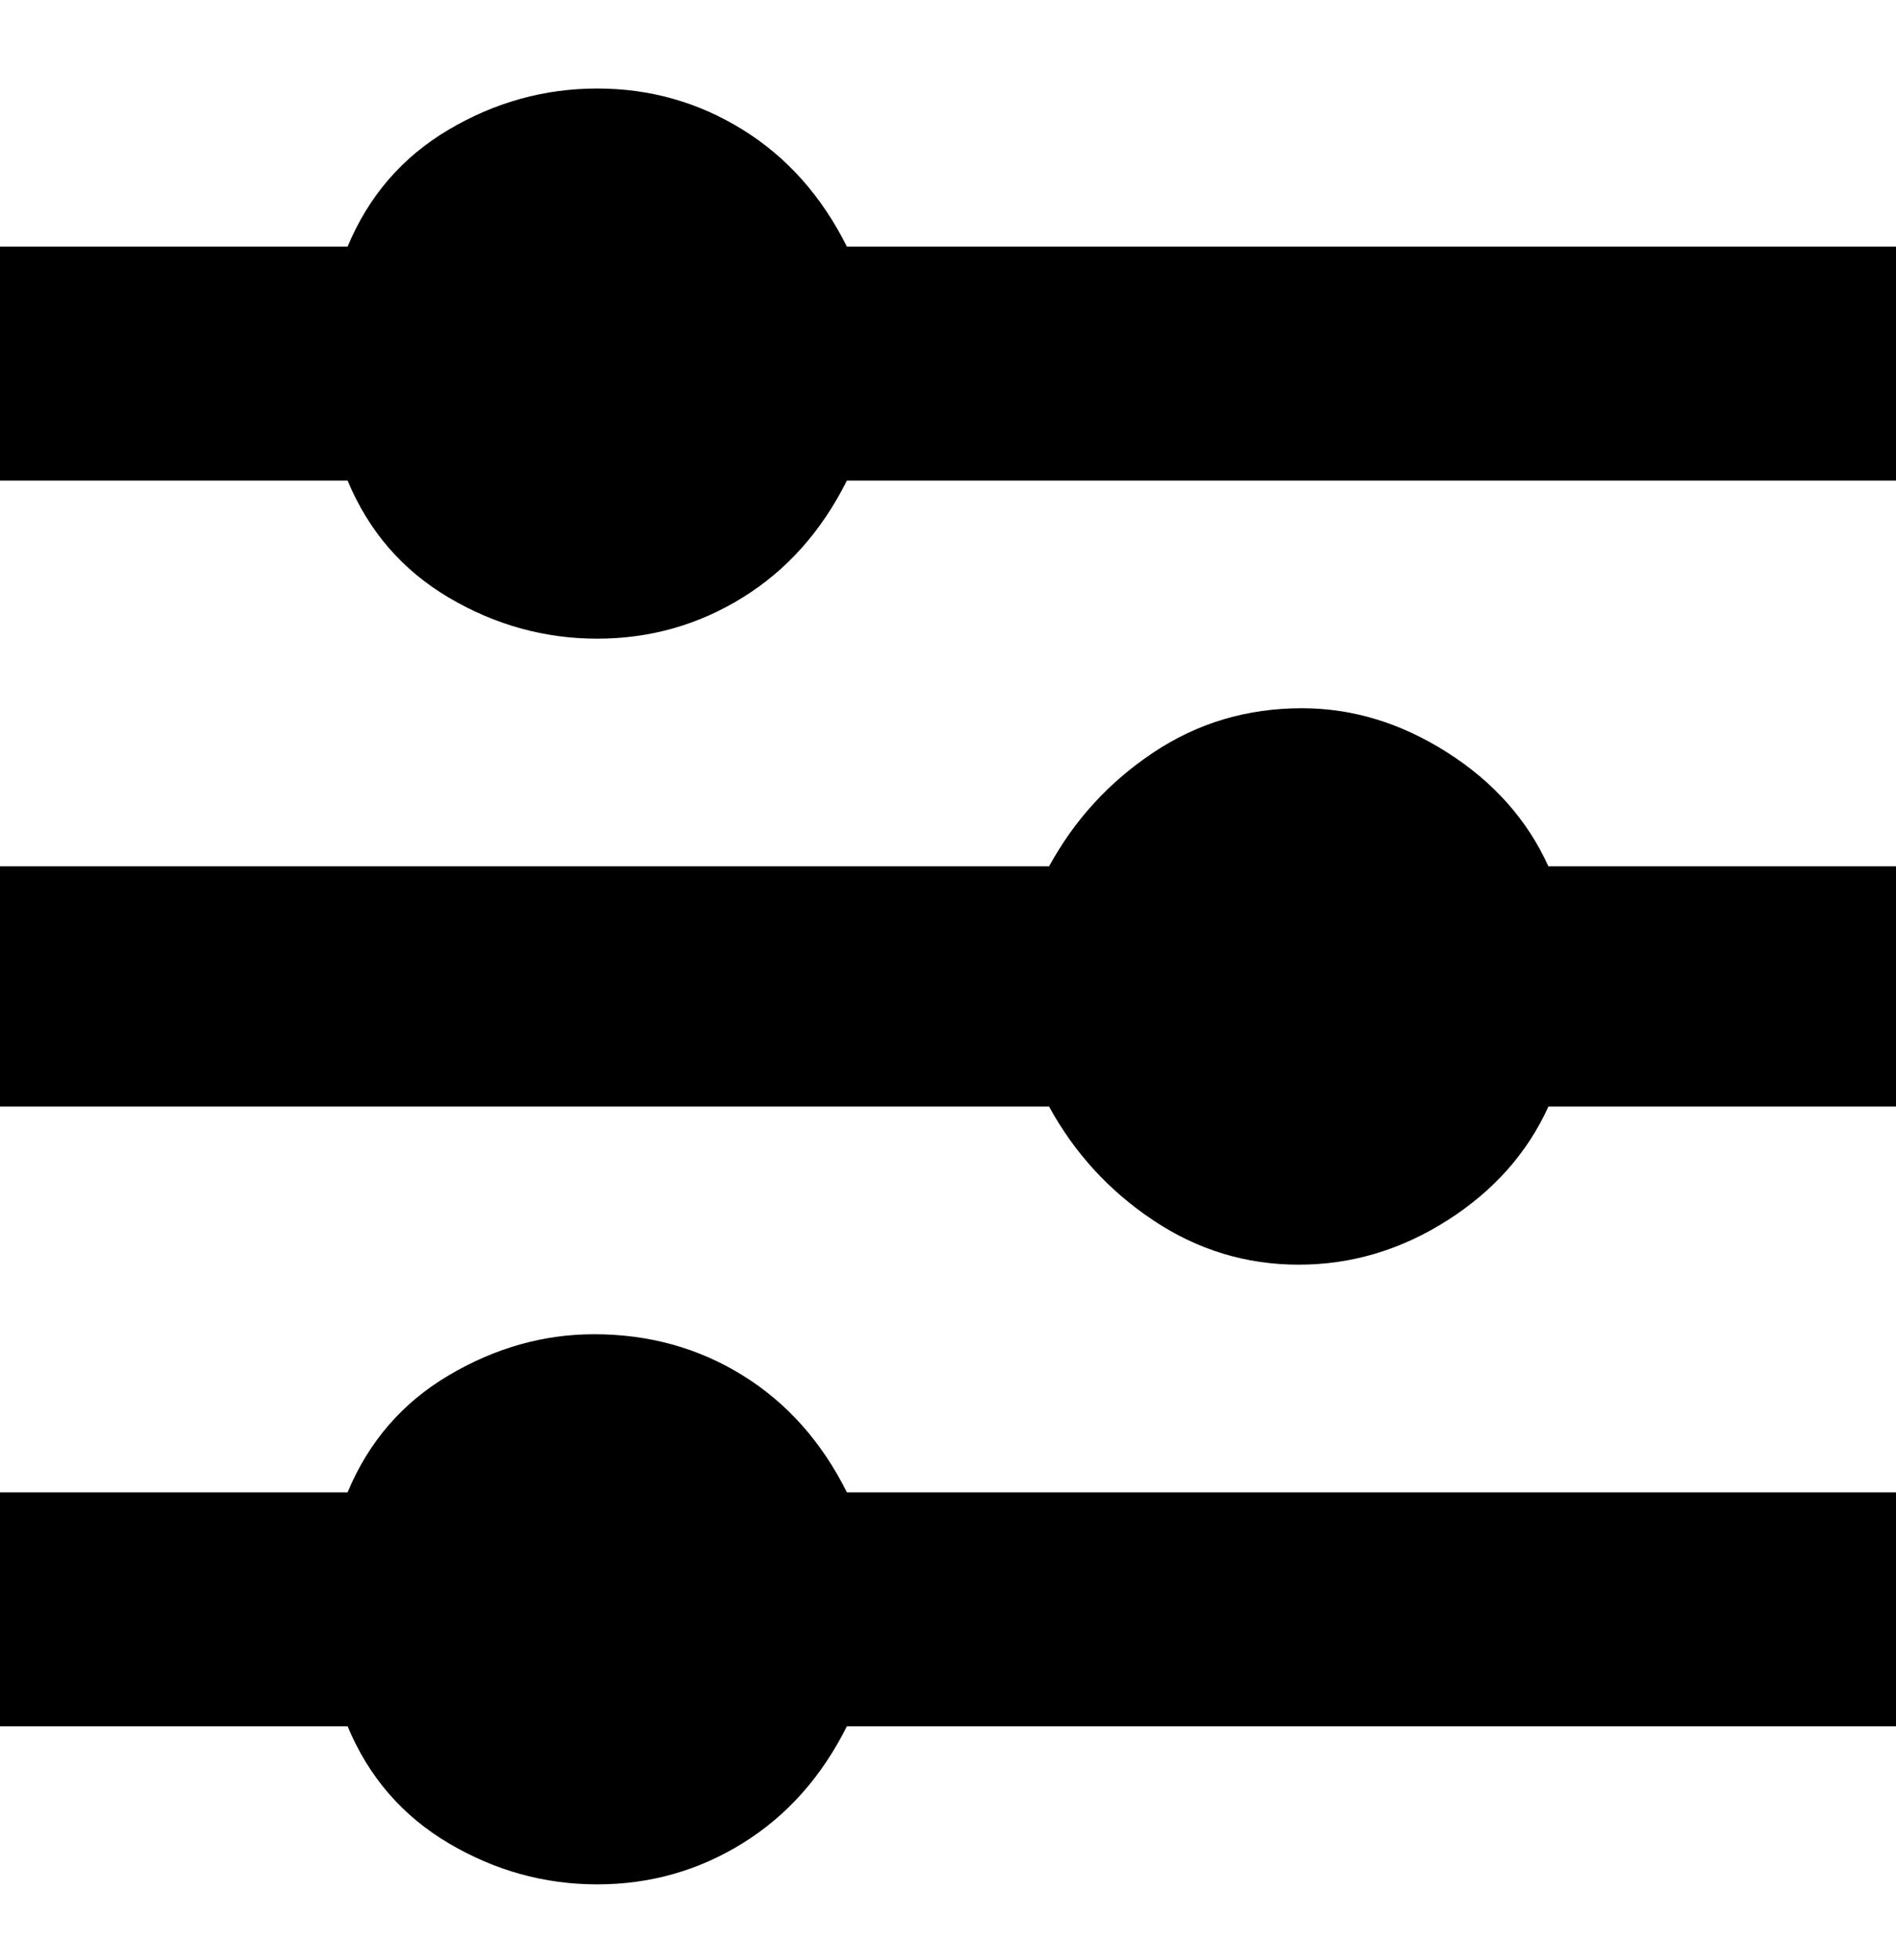 <svg viewBox="0 0 300 310" xmlns="http://www.w3.org/2000/svg"><path d="M134 39q-6-12-16.5-18.5t-23-6.5Q82 14 71 20.5T55 39H0v37h55q5 12 16 18.5t23.5 6.5q12.5 0 23-6.5T134 76h166V39H134zm72 73q-13 0-23.5 7T166 137H0v38h166q6 11 16.5 18t23 7q12.5 0 23.5-7t16-18h55v-38h-55q-5-11-16-18t-23-7zM94 211q-12 0-23 6.5T55 236H0v37h55q5 12 16 18.5t23.5 6.5q12.5 0 23-6.5T134 273h166v-37H134q-6-12-16.5-18.5T94 211z"/></svg>